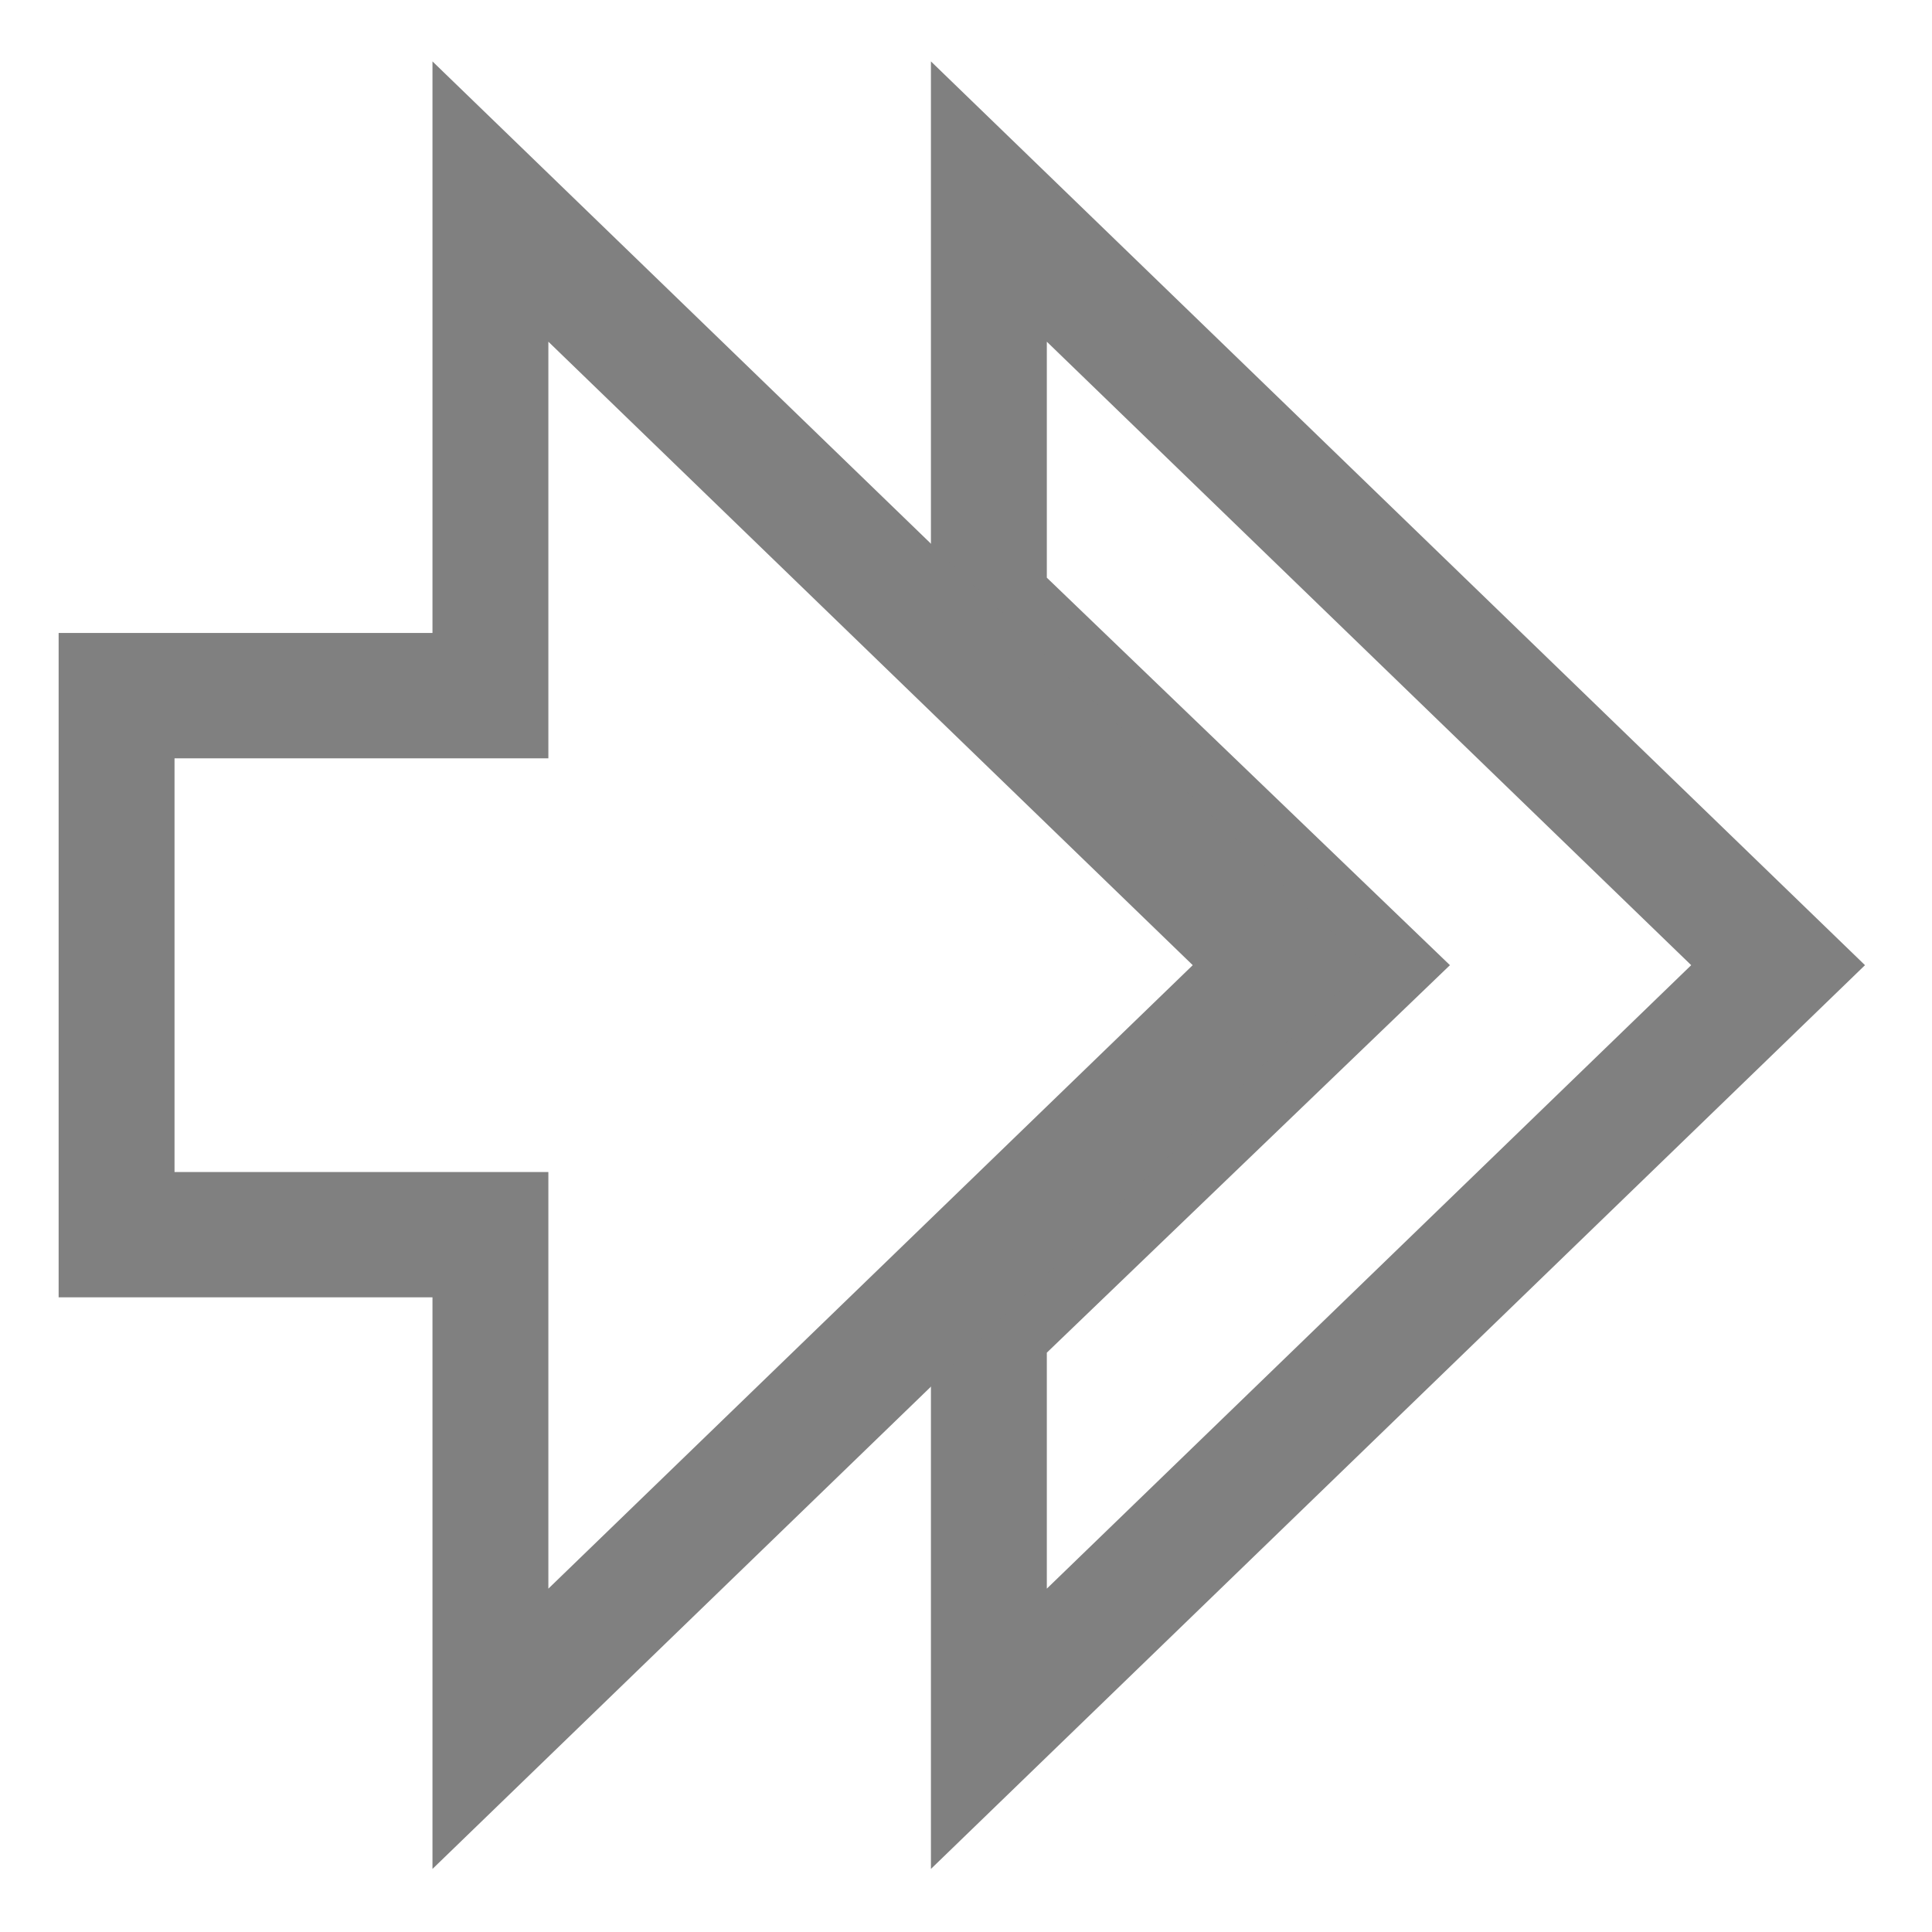 <svg xmlns="http://www.w3.org/2000/svg" width="16" height="16" version="1.1" viewBox="0 0 16 16">
 <g transform="translate(0,-1036.362)">
  <g transform="matrix(0.172,0,0,0.186,-4.682,1040.297)" style="fill:none;stroke:#808080;stroke-width:5.579">
   <g transform="matrix(2,0,0,2,24.834,-1978.906)" style="fill:none;stroke:#808080;stroke-width:2.79">
    <path style="fill:none;stroke:#808080;stroke-width:2.79" d="m 25,983.362 v 9 l 9,8 -9,8 v 9 l 19,-17 z"/>
    <path d="m 4,994.362 v 12 h 9 v 11 l 19,-17 -19,-17 v 11 z" style="fill:none;stroke:#808080;stroke-width:2.79"/>
   </g>
  </g>
 </g>
</svg>
